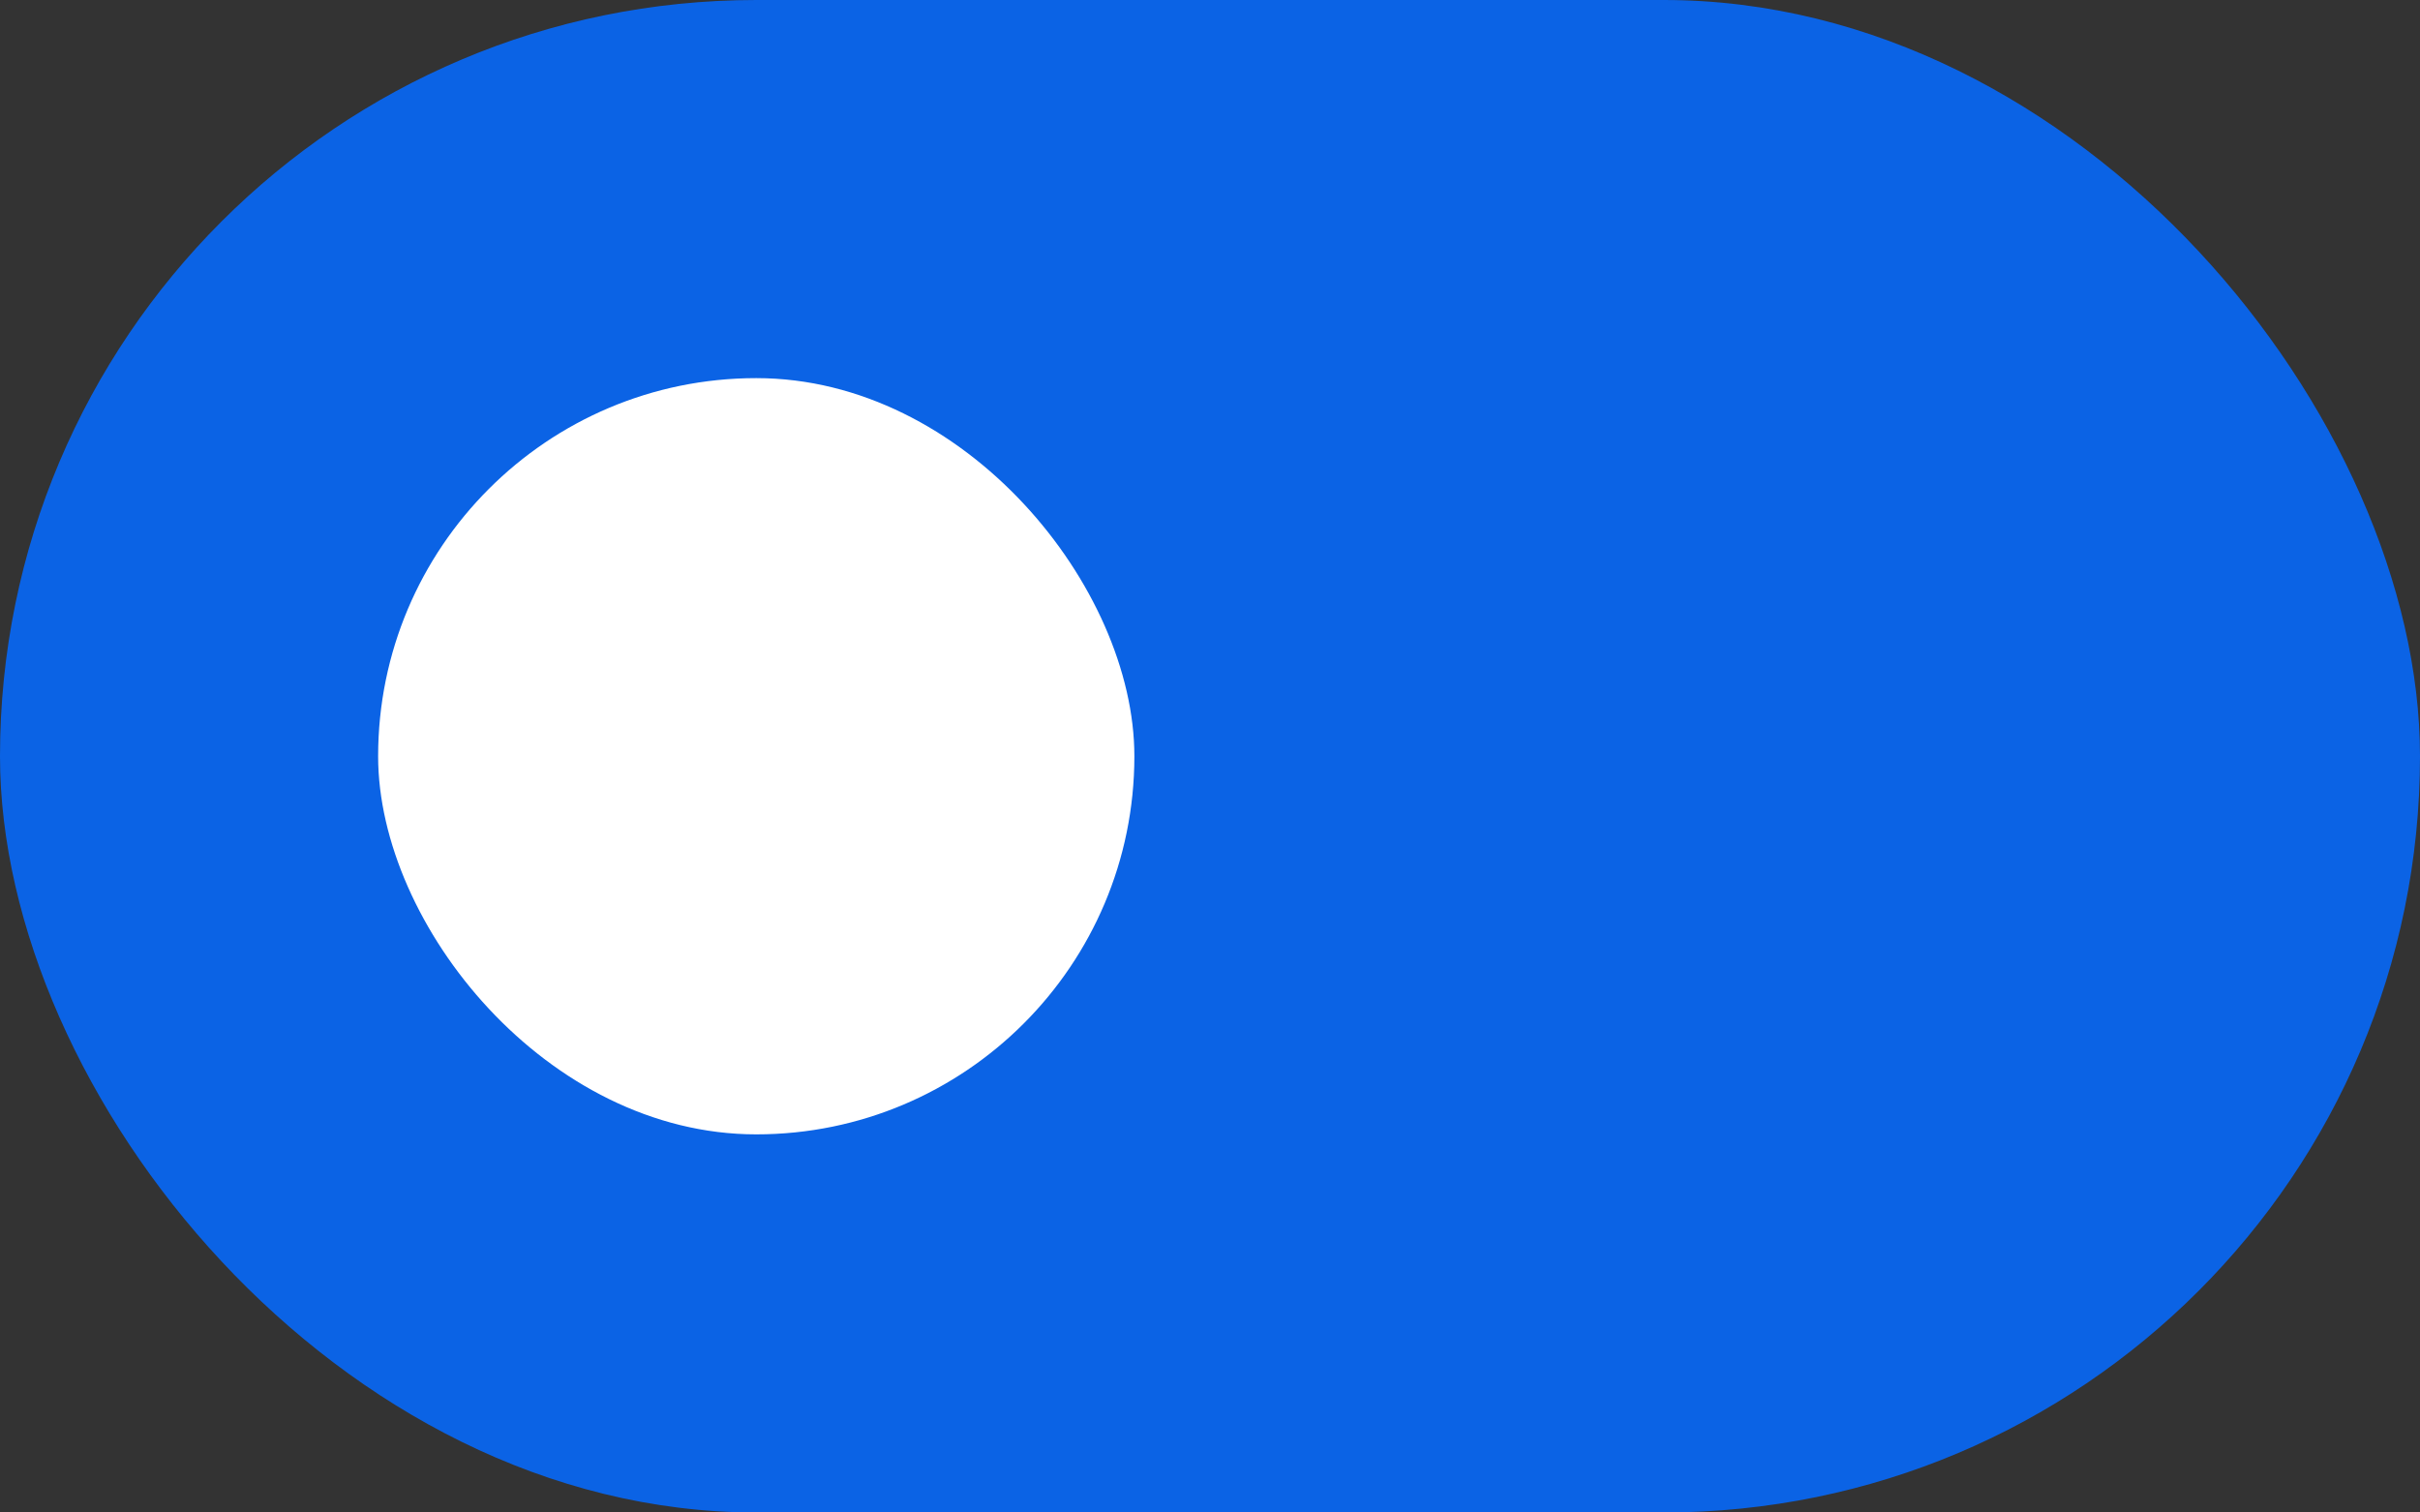 <svg width="32" height="20" viewBox="0 0 32 20" fill="none" xmlns="http://www.w3.org/2000/svg">
<rect x="0" y="0" width="32" height="20" fill="#333333" stroke="none"/>
<rect width="32" height="20" rx="10" fill="#0B63E5"/>
<rect x="5" y="5" width="10" height="10" rx="5" fill="white"/>
</svg>

